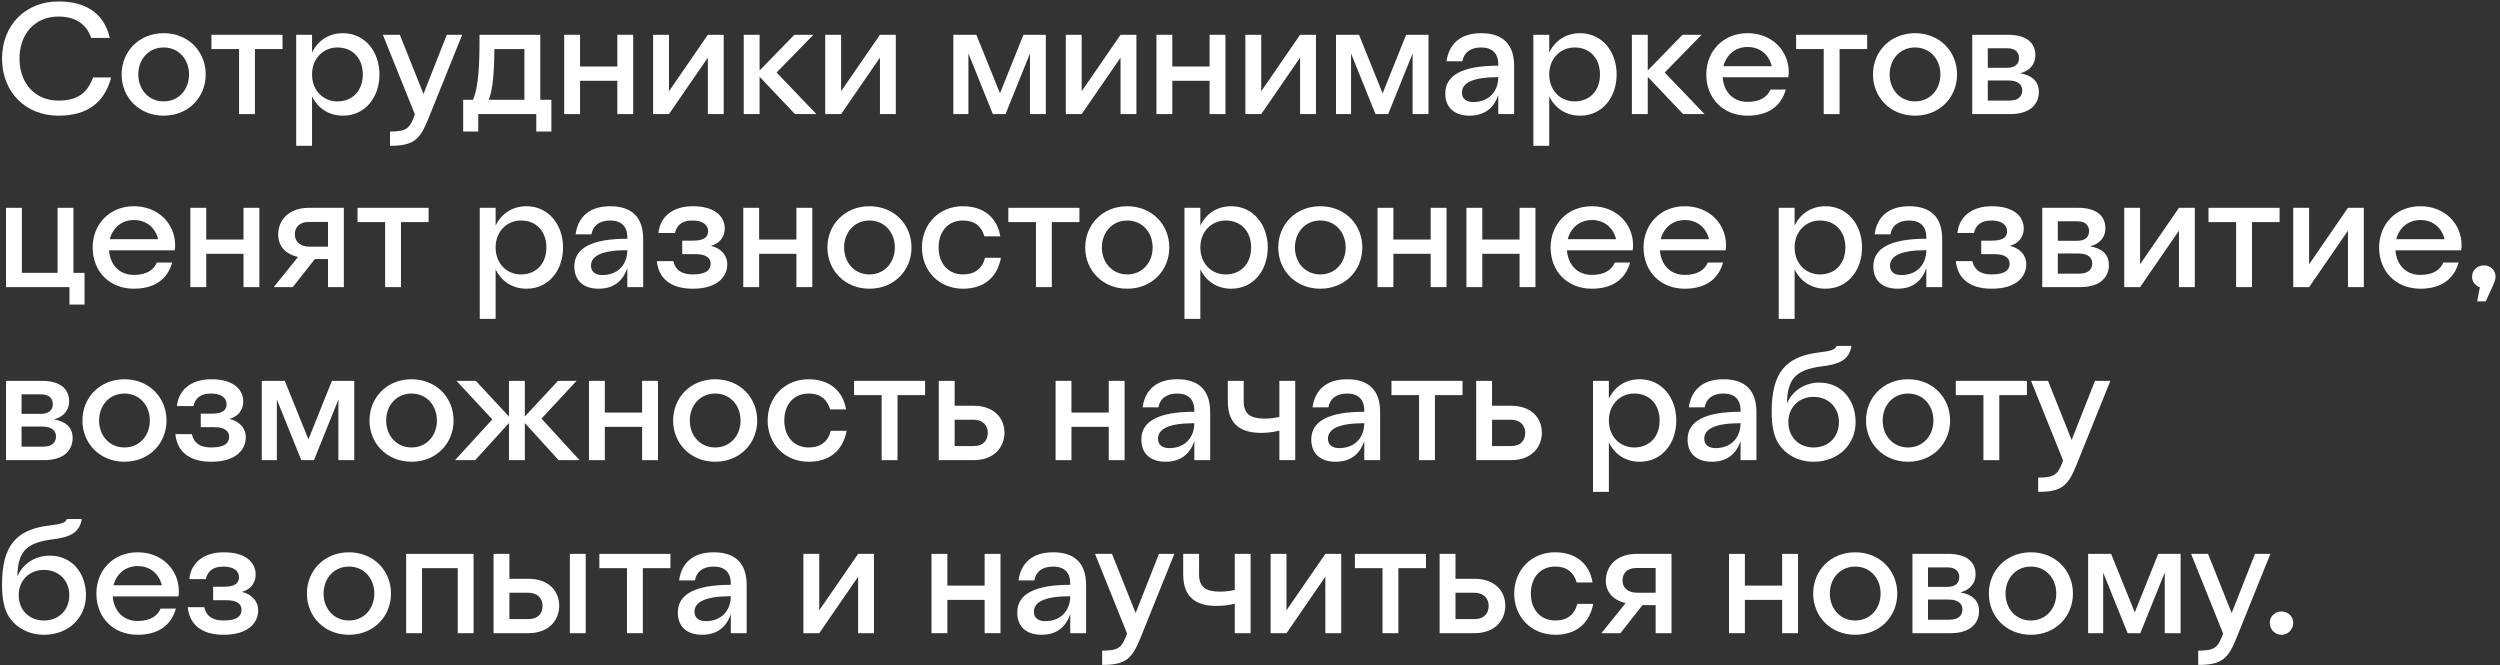<svg width="466" height="124" viewBox="0 0 466 124" fill="none" xmlns="http://www.w3.org/2000/svg">
<rect x="0" y="0" width="466" height="124" fill="#333333" stroke="none"/>
<g id="&#208;&#161;&#208;&#190;&#209;&#130;&#209;&#128;&#209;&#131;&#208;&#180;&#208;&#189;&#208;&#184;&#208;&#186;&#208;&#184; &#208;&#188;&#208;&#184;&#208;&#189;&#208;&#184;&#208;&#188;&#208;&#176;&#209;&#128;&#208;&#186;&#208;&#181;&#209;&#130;&#208;&#190;&#208;&#178; &#209;&#134;&#208;&#181;&#208;&#189;&#209;&#143;&#209;&#130; &#209;&#128;&#208;&#176;&#208;&#183;&#208;&#189;&#208;&#190;&#209;&#129;&#209;&#130;&#208;&#190;&#209;&#128;&#208;&#190;&#208;&#189;&#208;&#189;&#208;&#181;&#208;&#181; &#209;&#128;&#208;&#176;&#208;&#183;&#208;&#178;&#208;&#184;&#209;&#130;&#208;&#184;&#208;&#181;, &#208;&#178;&#208;&#190;&#208;&#183;&#208;&#188;&#208;&#190;&#208;&#182;&#208;&#189;&#208;&#190;&#209;&#129;&#209;&#130;&#209;&#140; &#208;&#189;&#208;&#176;&#209;&#135;&#208;&#176;&#209;&#130;&#209;&#140; &#209;&#128;&#208;&#176;&#208;&#177;&#208;&#190;&#209;&#130;&#209;&#131; &#208;&#177;&#208;&#181;&#208;&#183;&#194;&#160;&#208;&#190;&#208;&#191;&#209;&#139;&#209;&#130;&#208;&#176; &#208;&#184; &#208;&#189;&#208;&#176;&#209;&#131;&#209;&#135;&#208;&#184;&#209;&#130;&#209;&#140;&#209;&#129;&#209;&#143; &#208;&#189;&#208;&#190;&#208;&#178;&#208;&#190;&#208;&#188;&#209;&#131;.">
<path d="M20.46 7.074C19.336 2.225 15.729 0.274 10.879 0.274C4.758 0.274 0.382 4.679 0.382 10.918C0.382 17.156 4.758 21.561 10.879 21.561C16.202 21.561 19.425 19.226 20.726 14.436H17.355C16.261 17.363 14.428 18.753 10.879 18.753C6.592 18.753 3.635 15.589 3.635 10.918C3.635 6.246 6.592 3.083 10.879 3.083C13.984 3.083 16.113 4.443 17 7.074H20.46Z" fill="white"/>
<path d="M30.507 21.561C35.091 21.561 38.343 18.161 38.343 13.874C38.343 9.587 35.091 6.187 30.507 6.187C25.924 6.187 22.671 9.587 22.671 13.874C22.671 18.161 25.924 21.561 30.507 21.561ZM30.507 18.9C27.698 18.9 25.776 16.683 25.776 13.874C25.776 11.066 27.698 8.848 30.507 8.848C33.316 8.848 35.239 11.066 35.239 13.874C35.239 16.683 33.316 18.9 30.507 18.9Z" fill="white"/>
<path d="M44.558 21.266H47.515V9.144H52.66V6.483H39.413V9.144H44.558V21.266Z" fill="white"/>
<path d="M58.164 6.483H55.207V27.179H58.164V17.954C59.229 20.142 61.24 21.561 63.931 21.561C68.041 21.561 70.732 18.161 70.732 13.874C70.732 9.587 67.982 6.187 63.931 6.187C61.24 6.187 59.229 7.606 58.164 9.794V6.483ZM62.896 8.848C65.675 8.848 67.627 10.799 67.627 13.874C67.627 16.949 65.675 18.9 62.896 18.9C60.234 18.9 58.164 16.86 58.164 13.874C58.164 10.918 60.234 8.848 62.896 8.848Z" fill="white"/>
<path d="M79.882 22.034L86.151 6.483H83.282L78.936 17.511L74.53 6.483H71.366L77.339 21.325C76.393 23.956 75.801 24.518 72.696 24.518V27.179C77.132 27.179 78.285 26.026 79.882 22.034Z" fill="white"/>
<path d="M86.334 24.518H89.144V21.266H99.966V24.518H102.775V18.605H100.705V6.483H89.38V8.168C89.38 14.554 88.789 17.156 88.168 18.605H86.334V24.518ZM91.095 18.605C91.627 17.245 92.1 15.146 92.16 9.144H97.748V18.605H91.095Z" fill="white"/>
<path d="M105.164 21.266H108.121V15.057H115.07V21.266H118.027V6.483H115.07V12.396H108.121V6.483H105.164V21.266Z" fill="white"/>
<path d="M121.74 21.266H124.697L131.941 10.74V21.266H134.898V6.483H131.941L124.697 17.008V6.483H121.74V21.266Z" fill="white"/>
<path d="M138.633 21.266H141.59V14.318L148.184 21.266H152.176L144.754 13.519L151.614 6.483H148.065L141.59 13.135V6.483H138.633V21.266Z" fill="white"/>
<path d="M153.822 21.266H156.779L164.023 10.74V21.266H166.98V6.483H164.023L156.779 17.008V6.483H153.822V21.266Z" fill="white"/>
<path d="M177.703 21.266H180.512V9.972L185.066 21.266H187.432L191.985 9.972V21.266H194.942V6.483H190.773L186.397 17.393L181.991 6.483H177.703V21.266Z" fill="white"/>
<path d="M198.668 21.266H201.625L208.869 10.74V21.266H211.826V6.483H208.869L201.625 17.008V6.483H198.668V21.266Z" fill="white"/>
<path d="M215.561 21.266H218.518V15.057H225.466V21.266H228.423V6.483H225.466V12.396H218.518V6.483H215.561V21.266Z" fill="white"/>
<path d="M232.136 21.266H235.093L242.337 10.74V21.266H245.294V6.483H242.337L235.093 17.008V6.483H232.136V21.266Z" fill="white"/>
<path d="M249.029 21.266H251.838V9.972L256.392 21.266H258.757L263.311 9.972V21.266H266.268V6.483H262.099L257.722 17.393L253.316 6.483H249.029V21.266Z" fill="white"/>
<path d="M279.278 12.012V12.248C272.507 12.248 269.402 14.052 269.402 17.422C269.402 20.083 271.147 21.561 273.926 21.561C276.972 21.561 278.539 19.876 279.278 17.718V21.266H282.235V12.307C282.235 8.198 280.077 6.187 276.085 6.187C272.418 6.187 270.112 7.991 269.639 11.42H272.596C272.832 9.883 274.015 8.848 276.085 8.848C278.096 8.848 279.278 9.883 279.278 12.012ZM272.507 17.274C272.507 15.5 274.399 14.377 279.278 14.377C279.278 16.919 277.652 19.019 274.606 19.019C273.305 19.019 272.507 18.398 272.507 17.274Z" fill="white"/>
<path d="M288.775 6.483H285.818V27.179H288.775V17.954C289.839 20.142 291.85 21.561 294.541 21.561C298.651 21.561 301.342 18.161 301.342 13.874C301.342 9.587 298.592 6.187 294.541 6.187C291.85 6.187 289.839 7.606 288.775 9.794V6.483ZM293.506 8.848C296.286 8.848 298.237 10.799 298.237 13.874C298.237 16.949 296.286 18.9 293.506 18.9C290.845 18.9 288.775 16.86 288.775 13.874C288.775 10.918 290.845 8.848 293.506 8.848Z" fill="white"/>
<path d="M304.184 21.266H307.141V14.318L313.735 21.266H317.727L310.305 13.519L317.165 6.483H313.616L307.141 13.135V6.483H304.184V21.266Z" fill="white"/>
<path d="M325.741 18.989C323.02 18.989 321.305 17.097 321.098 14.406H333.34C333.399 14.111 333.429 13.786 333.429 13.49C333.429 9.439 330.295 6.187 325.741 6.187C321.187 6.187 318.053 9.558 318.053 13.874C318.053 18.339 321.187 21.561 325.741 21.561C329.555 21.561 332.01 19.817 332.867 16.683H330.028C329.437 18.043 328.136 18.989 325.741 18.989ZM325.741 8.759C328.136 8.759 329.733 10.238 330.265 12.337H321.246C321.808 10.178 323.493 8.759 325.741 8.759Z" fill="white"/>
<path d="M339.939 21.266H342.896V9.144H348.042V6.483H334.794V9.144H339.939V21.266Z" fill="white"/>
<path d="M356.96 21.561C361.543 21.561 364.796 18.161 364.796 13.874C364.796 9.587 361.543 6.187 356.96 6.187C352.377 6.187 349.124 9.587 349.124 13.874C349.124 18.161 352.377 21.561 356.96 21.561ZM356.96 18.9C354.151 18.9 352.229 16.683 352.229 13.874C352.229 11.066 354.151 8.848 356.96 8.848C359.769 8.848 361.691 11.066 361.691 13.874C361.691 16.683 359.769 18.9 356.96 18.9Z" fill="white"/>
<path d="M367.626 21.266H374.693C378.744 21.266 380.045 19.137 380.045 17.127C380.045 15.146 378.715 14.022 376.556 13.667C378.449 13.165 379.395 11.864 379.395 10.326C379.395 7.872 377.591 6.483 374.309 6.483H367.626V21.266ZM374.161 12.633H370.524V8.996H374.161C375.699 8.996 376.349 9.794 376.349 10.829C376.349 11.834 375.699 12.633 374.161 12.633ZM374.368 14.998C376.29 14.998 376.941 15.885 376.941 16.831C376.941 17.895 376.29 18.753 374.516 18.753H370.524V14.998H374.368Z" fill="white"/>
<path d="M12.949 56.772H15.758V50.858H13.688V38.736H10.731V50.858H4.078V38.736H1.121V53.519H12.949V56.772Z" fill="white"/>
<path d="M24.959 51.243C22.239 51.243 20.524 49.35 20.317 46.66H32.559C32.618 46.364 32.648 46.039 32.648 45.743C32.648 41.693 29.513 38.441 24.959 38.441C20.406 38.441 17.271 41.811 17.271 46.128C17.271 50.592 20.406 53.815 24.959 53.815C28.774 53.815 31.228 52.071 32.086 48.937H29.247C28.656 50.297 27.355 51.243 24.959 51.243ZM24.959 41.013C27.355 41.013 28.951 42.491 29.484 44.59H20.465C21.027 42.432 22.712 41.013 24.959 41.013Z" fill="white"/>
<path d="M35.484 53.519H38.441V47.31H45.39V53.519H48.347V38.736H45.39V44.65H38.441V38.736H35.484V53.519Z" fill="white"/>
<path d="M54.573 53.519L58.684 48.286H61.138V53.519H64.095V38.736H57.619C53.627 38.736 51.853 41.22 51.853 43.703C51.853 45.803 53.124 47.34 55.549 47.902L51.025 53.519H54.573ZM57.708 45.98C55.756 45.98 54.958 44.856 54.958 43.703C54.958 42.403 55.756 41.368 57.56 41.368H61.138V45.98H57.708Z" fill="white"/>
<path d="M71.789 53.519H74.746V41.397H79.891V38.736H66.644V41.397H71.789V53.519Z" fill="white"/>
<path d="M92.383 38.736H89.427V59.432H92.383V50.208C93.448 52.396 95.459 53.815 98.15 53.815C102.26 53.815 104.951 50.415 104.951 46.128C104.951 41.841 102.201 38.441 98.15 38.441C95.459 38.441 93.448 39.86 92.383 42.048V38.736ZM97.115 41.102C99.894 41.102 101.846 43.053 101.846 46.128C101.846 49.203 99.894 51.154 97.115 51.154C94.453 51.154 92.383 49.114 92.383 46.128C92.383 43.171 94.453 41.102 97.115 41.102Z" fill="white"/>
<path d="M116.933 44.265V44.502C110.161 44.502 107.056 46.305 107.056 49.676C107.056 52.337 108.801 53.815 111.581 53.815C114.626 53.815 116.193 52.13 116.933 49.971V53.519H119.89V44.561C119.89 40.451 117.731 38.441 113.739 38.441C110.073 38.441 107.766 40.244 107.293 43.674H110.25C110.486 42.136 111.669 41.102 113.739 41.102C115.75 41.102 116.933 42.136 116.933 44.265ZM110.161 49.528C110.161 47.754 112.054 46.63 116.933 46.63C116.933 49.173 115.306 51.272 112.261 51.272C110.96 51.272 110.161 50.651 110.161 49.528Z" fill="white"/>
<path d="M129.12 53.815C133.674 53.815 135.566 51.627 135.566 49.232C135.566 47.577 134.384 46.246 132.491 45.832C134.177 45.389 135.093 44.117 135.093 42.609C135.093 40.362 133.29 38.441 129.15 38.441C125.394 38.441 123.029 40.392 122.733 43.437H125.808C126.074 42.225 126.873 41.102 129.091 41.102C131.072 41.102 131.988 41.989 131.988 43.083C131.988 44.147 131.308 44.856 129.209 44.856H127.169V47.37H129.652C131.693 47.37 132.462 48.138 132.462 49.144C132.462 50.208 131.781 51.154 129.12 51.154C126.873 51.154 125.867 50.208 125.513 48.67H122.437C122.733 51.716 124.803 53.815 129.12 53.815Z" fill="white"/>
<path d="M138.546 53.519H141.503V47.31H148.452V53.519H151.409V38.736H148.452V44.65H141.503V38.736H138.546V53.519Z" fill="white"/>
<path d="M162.07 53.815C166.654 53.815 169.906 50.415 169.906 46.128C169.906 41.841 166.654 38.441 162.07 38.441C157.487 38.441 154.234 41.841 154.234 46.128C154.234 50.415 157.487 53.815 162.07 53.815ZM162.07 51.154C159.261 51.154 157.339 48.937 157.339 46.128C157.339 43.319 159.261 41.102 162.07 41.102C164.879 41.102 166.801 43.319 166.801 46.128C166.801 48.937 164.879 51.154 162.07 51.154Z" fill="white"/>
<path d="M179.478 51.154C176.817 51.154 174.954 49.173 174.954 46.128C174.954 43.112 176.758 41.102 179.478 41.102C181.666 41.102 182.938 42.166 183.5 44.058H186.457C185.895 40.599 183.381 38.441 179.478 38.441C174.954 38.441 171.849 41.87 171.849 46.128C171.849 50.415 174.954 53.815 179.537 53.815C183.293 53.815 185.865 51.804 186.575 48.05H183.618C183.086 50.119 181.666 51.154 179.478 51.154Z" fill="white"/>
<path d="M193.101 53.519H196.058V41.397H201.203V38.736H187.955V41.397H193.101V53.519Z" fill="white"/>
<path d="M210.121 53.815C214.705 53.815 217.957 50.415 217.957 46.128C217.957 41.841 214.705 38.441 210.121 38.441C205.538 38.441 202.285 41.841 202.285 46.128C202.285 50.415 205.538 53.815 210.121 53.815ZM210.121 51.154C207.312 51.154 205.39 48.937 205.39 46.128C205.39 43.319 207.312 41.102 210.121 41.102C212.93 41.102 214.853 43.319 214.853 46.128C214.853 48.937 212.93 51.154 210.121 51.154Z" fill="white"/>
<path d="M223.744 38.736H220.787V59.432H223.744V50.208C224.809 52.396 226.82 53.815 229.51 53.815C233.621 53.815 236.311 50.415 236.311 46.128C236.311 41.841 233.561 38.441 229.51 38.441C226.82 38.441 224.809 39.86 223.744 42.048V38.736ZM228.475 41.102C231.255 41.102 233.207 43.053 233.207 46.128C233.207 49.203 231.255 51.154 228.475 51.154C225.814 51.154 223.744 49.114 223.744 46.128C223.744 43.171 225.814 41.102 228.475 41.102Z" fill="white"/>
<path d="M246.102 53.815C250.685 53.815 253.938 50.415 253.938 46.128C253.938 41.841 250.685 38.441 246.102 38.441C241.519 38.441 238.266 41.841 238.266 46.128C238.266 50.415 241.519 53.815 246.102 53.815ZM246.102 51.154C243.293 51.154 241.371 48.937 241.371 46.128C241.371 43.319 243.293 41.102 246.102 41.102C248.911 41.102 250.833 43.319 250.833 46.128C250.833 48.937 248.911 51.154 246.102 51.154Z" fill="white"/>
<path d="M256.768 53.519H259.725V47.31H266.674V53.519H269.631V38.736H266.674V44.65H259.725V38.736H256.768V53.519Z" fill="white"/>
<path d="M273.343 53.519H276.3V47.31H283.249V53.519H286.206V38.736H283.249V44.65H276.3V38.736H273.343V53.519Z" fill="white"/>
<path d="M296.72 51.243C293.999 51.243 292.284 49.35 292.077 46.66H304.319C304.378 46.364 304.408 46.039 304.408 45.743C304.408 41.693 301.273 38.441 296.72 38.441C292.166 38.441 289.031 41.811 289.031 46.128C289.031 50.592 292.166 53.815 296.72 53.815C300.534 53.815 302.988 52.071 303.846 48.937H301.007C300.416 50.297 299.115 51.243 296.72 51.243ZM296.72 41.013C299.115 41.013 300.711 42.491 301.244 44.59H292.225C292.787 42.432 294.472 41.013 296.72 41.013Z" fill="white"/>
<path d="M314.046 51.243C311.325 51.243 309.61 49.35 309.403 46.66H321.645C321.704 46.364 321.734 46.039 321.734 45.743C321.734 41.693 318.599 38.441 314.046 38.441C309.492 38.441 306.357 41.811 306.357 46.128C306.357 50.592 309.492 53.815 314.046 53.815C317.86 53.815 320.314 52.071 321.172 48.937H318.333C317.742 50.297 316.441 51.243 314.046 51.243ZM314.046 41.013C316.441 41.013 318.038 42.491 318.57 44.59H309.551C310.113 42.432 311.798 41.013 314.046 41.013Z" fill="white"/>
<path d="M334.516 38.736H331.559V59.432H334.516V50.208C335.58 52.396 337.591 53.815 340.282 53.815C344.392 53.815 347.083 50.415 347.083 46.128C347.083 41.841 344.333 38.441 340.282 38.441C337.591 38.441 335.58 39.86 334.516 42.048V38.736ZM339.247 41.102C342.027 41.102 343.978 43.053 343.978 46.128C343.978 49.203 342.027 51.154 339.247 51.154C336.586 51.154 334.516 49.114 334.516 46.128C334.516 43.171 336.586 41.102 339.247 41.102Z" fill="white"/>
<path d="M359.065 44.265V44.502C352.294 44.502 349.189 46.305 349.189 49.676C349.189 52.337 350.933 53.815 353.713 53.815C356.759 53.815 358.326 52.13 359.065 49.971V53.519H362.022V44.561C362.022 40.451 359.863 38.441 355.872 38.441C352.205 38.441 349.898 40.244 349.425 43.674H352.382C352.619 42.136 353.802 41.102 355.872 41.102C357.882 41.102 359.065 42.136 359.065 44.265ZM352.294 49.528C352.294 47.754 354.186 46.63 359.065 46.63C359.065 49.173 357.439 51.272 354.393 51.272C353.092 51.272 352.294 50.651 352.294 49.528Z" fill="white"/>
<path d="M371.253 53.815C375.806 53.815 377.699 51.627 377.699 49.232C377.699 47.577 376.516 46.246 374.624 45.832C376.309 45.389 377.226 44.117 377.226 42.609C377.226 40.362 375.422 38.441 371.282 38.441C367.527 38.441 365.161 40.392 364.865 43.437H367.941C368.207 42.225 369.005 41.102 371.223 41.102C373.204 41.102 374.121 41.989 374.121 43.083C374.121 44.147 373.441 44.856 371.341 44.856H369.301V47.37H371.785C373.825 47.37 374.594 48.138 374.594 49.144C374.594 50.208 373.914 51.154 371.253 51.154C369.005 51.154 368 50.208 367.645 48.67H364.57C364.865 51.716 366.935 53.815 371.253 53.815Z" fill="white"/>
<path d="M380.678 53.519H387.746C391.797 53.519 393.098 51.391 393.098 49.38C393.098 47.399 391.767 46.276 389.608 45.921C391.501 45.418 392.447 44.117 392.447 42.58C392.447 40.126 390.643 38.736 387.361 38.736H380.678V53.519ZM387.213 44.886H383.576V41.249H387.213C388.751 41.249 389.402 42.048 389.402 43.083C389.402 44.088 388.751 44.886 387.213 44.886ZM387.42 47.251C389.342 47.251 389.993 48.138 389.993 49.084C389.993 50.149 389.342 51.006 387.568 51.006H383.576V47.251H387.42Z" fill="white"/>
<path d="M395.954 53.519H398.911L406.156 42.994V53.519H409.113V38.736H406.156L398.911 49.262V38.736H395.954V53.519Z" fill="white"/>
<path d="M416.81 53.519H419.767V41.397H424.912V38.736H411.664V41.397H416.81V53.519Z" fill="white"/>
<path d="M427.459 53.519H430.416L437.661 42.994V53.519H440.617V38.736H437.661L430.416 49.262V38.736H427.459V53.519Z" fill="white"/>
<path d="M451.153 51.243C448.432 51.243 446.717 49.35 446.51 46.66H458.752C458.812 46.364 458.841 46.039 458.841 45.743C458.841 41.693 455.707 38.441 451.153 38.441C446.599 38.441 443.465 41.811 443.465 46.128C443.465 50.592 446.599 53.815 451.153 53.815C454.967 53.815 457.422 52.071 458.279 48.937H455.441C454.849 50.297 453.548 51.243 451.153 51.243ZM451.153 41.013C453.548 41.013 455.145 42.491 455.677 44.59H446.658C447.22 42.432 448.906 41.013 451.153 41.013Z" fill="white"/>
<path d="M461.744 56.18H463.341L464.612 53.401C465.056 52.425 465.174 51.923 465.174 51.568C465.174 50.356 464.198 49.469 462.986 49.469C461.744 49.469 460.798 50.356 460.798 51.568C460.798 52.337 461.123 53.076 462.247 53.578L461.744 56.18Z" fill="white"/>
<path d="M1.121 85.773H8.188C12.239 85.773 13.54 83.644 13.54 81.634C13.54 79.653 12.21 78.529 10.051 78.175C11.944 77.672 12.89 76.371 12.89 74.834C12.89 72.38 11.086 70.99 7.804 70.99H1.121V85.773ZM7.656 77.14H4.019V73.503H7.656C9.194 73.503 9.844 74.301 9.844 75.336C9.844 76.341 9.194 77.14 7.656 77.14ZM7.863 79.505C9.785 79.505 10.436 80.392 10.436 81.338C10.436 82.403 9.785 83.26 8.011 83.26H4.019V79.505H7.863Z" fill="white"/>
<path d="M23.201 86.069C27.785 86.069 31.038 82.669 31.038 78.382C31.038 74.094 27.785 70.694 23.201 70.694C18.618 70.694 15.366 74.094 15.366 78.382C15.366 82.669 18.618 86.069 23.201 86.069ZM23.201 83.408C20.392 83.408 18.47 81.19 18.47 78.382C18.47 75.573 20.392 73.355 23.201 73.355C26.011 73.355 27.933 75.573 27.933 78.382C27.933 81.19 26.011 83.408 23.201 83.408Z" fill="white"/>
<path d="M39.371 86.069C43.925 86.069 45.817 83.881 45.817 81.486C45.817 79.83 44.634 78.5 42.742 78.086C44.427 77.642 45.344 76.371 45.344 74.863C45.344 72.616 43.54 70.694 39.401 70.694C35.645 70.694 33.279 72.646 32.984 75.691H36.059C36.325 74.479 37.124 73.355 39.341 73.355C41.322 73.355 42.239 74.242 42.239 75.336C42.239 76.401 41.559 77.11 39.46 77.11H37.419V79.623H39.903C41.944 79.623 42.712 80.392 42.712 81.397C42.712 82.462 42.032 83.408 39.371 83.408C37.124 83.408 36.118 82.462 35.763 80.924H32.688C32.984 83.969 35.054 86.069 39.371 86.069Z" fill="white"/>
<path d="M48.797 85.773H51.606V74.479L56.16 85.773H58.525L63.079 74.479V85.773H66.036V70.99H61.867L57.49 81.9L53.084 70.99H48.797V85.773Z" fill="white"/>
<path d="M76.71 86.069C81.294 86.069 84.546 82.669 84.546 78.382C84.546 74.094 81.294 70.694 76.71 70.694C72.127 70.694 68.874 74.094 68.874 78.382C68.874 82.669 72.127 86.069 76.71 86.069ZM76.71 83.408C73.901 83.408 71.979 81.19 71.979 78.382C71.979 75.573 73.901 73.355 76.71 73.355C79.519 73.355 81.442 75.573 81.442 78.382C81.442 81.19 79.519 83.408 76.71 83.408Z" fill="white"/>
<path d="M94.871 85.773H97.828V78.855L104.127 85.773H108.03L100.933 78.027L107.468 70.99H104.008L97.828 77.642V70.99H94.871V77.642L88.691 70.99H85.084L91.766 78.175L84.817 85.773H88.573L94.871 78.855V85.773Z" fill="white"/>
<path d="M109.785 85.773H112.742V79.564H119.691V85.773H122.648V70.99H119.691V76.903H112.742V70.99H109.785V85.773Z" fill="white"/>
<path d="M133.309 86.069C137.892 86.069 141.145 82.669 141.145 78.382C141.145 74.094 137.892 70.694 133.309 70.694C128.726 70.694 125.473 74.094 125.473 78.382C125.473 82.669 128.726 86.069 133.309 86.069ZM133.309 83.408C130.5 83.408 128.578 81.19 128.578 78.382C128.578 75.573 130.5 73.355 133.309 73.355C136.118 73.355 138.04 75.573 138.04 78.382C138.04 81.19 136.118 83.408 133.309 83.408Z" fill="white"/>
<path d="M150.717 83.408C148.055 83.408 146.193 81.427 146.193 78.382C146.193 75.366 147.996 73.355 150.717 73.355C152.905 73.355 154.176 74.42 154.738 76.312H157.695C157.133 72.853 154.62 70.694 150.717 70.694C146.193 70.694 143.088 74.124 143.088 78.382C143.088 82.669 146.193 86.069 150.776 86.069C154.531 86.069 157.104 84.058 157.814 80.303H154.857C154.324 82.373 152.905 83.408 150.717 83.408Z" fill="white"/>
<path d="M164.339 85.773H167.296V73.651H172.441V70.99H159.194V73.651H164.339V85.773Z" fill="white"/>
<path d="M174.989 85.773H181.464C185.456 85.773 187.231 83.201 187.231 80.658C187.231 78.086 185.456 75.632 181.464 75.632H177.946V70.99H174.989V85.773ZM181.376 78.234C183.327 78.234 184.126 79.416 184.126 80.658C184.126 82.048 183.327 83.142 181.524 83.142H177.946V78.234H181.376Z" fill="white"/>
<path d="M196.762 85.773H199.719V79.564H206.668V85.773H209.625V70.99H206.668V76.903H199.719V70.99H196.762V85.773Z" fill="white"/>
<path d="M222.622 76.519V76.755C215.85 76.755 212.746 78.559 212.746 81.929C212.746 84.59 214.49 86.069 217.27 86.069C220.316 86.069 221.883 84.383 222.622 82.225V85.773H225.579V76.814C225.579 72.705 223.42 70.694 219.428 70.694C215.762 70.694 213.455 72.498 212.982 75.928H215.939C216.176 74.39 217.359 73.355 219.428 73.355C221.439 73.355 222.622 74.39 222.622 76.519ZM215.85 81.782C215.85 80.008 217.743 78.884 222.622 78.884C222.622 81.427 220.996 83.526 217.95 83.526C216.649 83.526 215.85 82.905 215.85 81.782Z" fill="white"/>
<path d="M228.866 74.834C228.866 79.387 231.616 80.688 235.076 80.688C236.288 80.688 237.412 80.54 238.476 80.274V85.773H241.433V70.99H238.476V77.701C237.53 77.938 236.584 78.027 235.697 78.027C233.183 78.027 231.823 77.228 231.823 74.834V70.99H228.866V74.834Z" fill="white"/>
<path d="M254.3 76.519V76.755C247.528 76.755 244.424 78.559 244.424 81.929C244.424 84.59 246.168 86.069 248.948 86.069C251.993 86.069 253.561 84.383 254.3 82.225V85.773H257.257V76.814C257.257 72.705 255.098 70.694 251.106 70.694C247.44 70.694 245.133 72.498 244.66 75.928H247.617C247.854 74.39 249.036 73.355 251.106 73.355C253.117 73.355 254.3 74.39 254.3 76.519ZM247.528 81.782C247.528 80.008 249.421 78.884 254.3 78.884C254.3 81.427 252.674 83.526 249.628 83.526C248.327 83.526 247.528 82.905 247.528 81.782Z" fill="white"/>
<path d="M264.513 85.773H267.47V73.651H272.615V70.99H259.368V73.651H264.513V85.773Z" fill="white"/>
<path d="M275.162 85.773H281.638C285.63 85.773 287.404 83.201 287.404 80.658C287.404 78.086 285.63 75.632 281.638 75.632H278.119V70.99H275.162V85.773ZM281.549 78.234C283.501 78.234 284.299 79.416 284.299 80.658C284.299 82.048 283.501 83.142 281.697 83.142H278.119V78.234H281.549Z" fill="white"/>
<path d="M299.893 70.99H296.936V91.686H299.893V82.462C300.957 84.65 302.968 86.069 305.659 86.069C309.769 86.069 312.46 82.669 312.46 78.382C312.46 74.094 309.71 70.694 305.659 70.694C302.968 70.694 300.957 72.114 299.893 74.301V70.99ZM304.624 73.355C307.403 73.355 309.355 75.307 309.355 78.382C309.355 81.456 307.403 83.408 304.624 83.408C301.962 83.408 299.893 81.368 299.893 78.382C299.893 75.425 301.962 73.355 304.624 73.355Z" fill="white"/>
<path d="M324.442 76.519V76.755C317.67 76.755 314.565 78.559 314.565 81.929C314.565 84.59 316.31 86.069 319.09 86.069C322.135 86.069 323.703 84.383 324.442 82.225V85.773H327.399V76.814C327.399 72.705 325.24 70.694 321.248 70.694C317.582 70.694 315.275 72.498 314.802 75.928H317.759C317.996 74.39 319.178 73.355 321.248 73.355C323.259 73.355 324.442 74.39 324.442 76.519ZM317.67 81.782C317.67 80.008 319.563 78.884 324.442 78.884C324.442 81.427 322.815 83.526 319.77 83.526C318.469 83.526 317.67 82.905 317.67 81.782Z" fill="white"/>
<path d="M338.049 86.069C342.75 86.069 345.885 82.787 345.885 78.677C345.885 74.627 343.312 71.315 339.113 71.315C336.333 71.315 334.057 72.912 333.081 75.218C333.199 70.813 334.5 68.95 339.527 68.3C342.573 67.915 344.643 67.294 345.116 64.486H342.336C342.129 65.225 341.065 65.461 339.054 65.698C332.844 66.437 330.242 69.512 330.242 76.667C330.242 79.209 330.567 81.22 331.543 82.728C332.696 84.561 335.032 86.069 338.049 86.069ZM338.049 83.408C335.299 83.408 333.347 81.456 333.347 78.677C333.347 75.957 335.299 73.976 338.049 73.976C340.828 73.976 342.78 75.957 342.78 78.677C342.78 81.456 340.828 83.408 338.049 83.408Z" fill="white"/>
<path d="M355.661 86.069C360.244 86.069 363.497 82.669 363.497 78.382C363.497 74.094 360.244 70.694 355.661 70.694C351.077 70.694 347.825 74.094 347.825 78.382C347.825 82.669 351.077 86.069 355.661 86.069ZM355.661 83.408C352.852 83.408 350.929 81.19 350.929 78.382C350.929 75.573 352.852 73.355 355.661 73.355C358.47 73.355 360.392 75.573 360.392 78.382C360.392 81.19 358.47 83.408 355.661 83.408Z" fill="white"/>
<path d="M369.711 85.773H372.668V73.651H377.814V70.99H364.566V73.651H369.711V85.773Z" fill="white"/>
<path d="M387.103 86.542L393.371 70.99H390.503L386.156 82.018L381.751 70.99H378.587L384.56 85.832C383.613 88.463 383.022 89.025 379.917 89.025V91.686C384.353 91.686 385.506 90.533 387.103 86.542Z" fill="white"/>
<path d="M8.188 118.322C12.89 118.322 16.024 115.04 16.024 110.931C16.024 106.88 13.452 103.569 9.253 103.569C6.473 103.569 4.196 105.165 3.221 107.472C3.339 103.066 4.64 101.204 9.667 100.553C12.713 100.169 14.782 99.548 15.255 96.739H12.476C12.269 97.478 11.204 97.715 9.194 97.951C2.984 98.691 0.382 101.765 0.382 108.92C0.382 111.463 0.707 113.474 1.683 114.981C2.836 116.814 5.172 118.322 8.188 118.322ZM8.188 115.661C5.438 115.661 3.487 113.71 3.487 110.931C3.487 108.211 5.438 106.23 8.188 106.23C10.968 106.23 12.919 108.211 12.919 110.931C12.919 113.71 10.968 115.661 8.188 115.661Z" fill="white"/>
<path d="M25.652 115.75C22.932 115.75 21.217 113.858 21.01 111.167H33.252C33.311 110.872 33.341 110.546 33.341 110.251C33.341 106.2 30.206 102.948 25.652 102.948C21.099 102.948 17.964 106.319 17.964 110.635C17.964 115.1 21.099 118.322 25.652 118.322C29.467 118.322 31.921 116.578 32.779 113.444H29.94C29.349 114.804 28.048 115.75 25.652 115.75ZM25.652 105.52C28.048 105.52 29.645 106.999 30.177 109.098H21.158C21.72 106.939 23.405 105.52 25.652 105.52Z" fill="white"/>
<path d="M41.681 118.322C46.235 118.322 48.127 116.134 48.127 113.74C48.127 112.084 46.944 110.753 45.052 110.34C46.737 109.896 47.654 108.625 47.654 107.117C47.654 104.87 45.85 102.948 41.711 102.948C37.955 102.948 35.59 104.899 35.294 107.945H38.369C38.635 106.732 39.434 105.609 41.651 105.609C43.633 105.609 44.549 106.496 44.549 107.59C44.549 108.654 43.869 109.364 41.77 109.364H39.729V111.877H42.213C44.254 111.877 45.022 112.646 45.022 113.651C45.022 114.715 44.342 115.661 41.681 115.661C39.434 115.661 38.428 114.715 38.074 113.178H34.998C35.294 116.223 37.364 118.322 41.681 118.322Z" fill="white"/>
<path d="M65.044 118.322C69.627 118.322 72.88 114.922 72.88 110.635C72.88 106.348 69.627 102.948 65.044 102.948C60.461 102.948 57.208 106.348 57.208 110.635C57.208 114.922 60.461 118.322 65.044 118.322ZM65.044 115.661C62.235 115.661 60.313 113.444 60.313 110.635C60.313 107.826 62.235 105.609 65.044 105.609C67.853 105.609 69.775 107.826 69.775 110.635C69.775 113.444 67.853 115.661 65.044 115.661Z" fill="white"/>
<path d="M75.71 118.027H78.667V105.905H85.32V118.027H88.277V103.244H75.71V118.027Z" fill="white"/>
<path d="M91.996 118.027H98.472C102.464 118.027 104.238 115.454 104.238 112.912C104.238 110.34 102.464 107.886 98.472 107.886H94.954V103.244H91.996V118.027ZM106.22 118.027H109.177V103.244H106.22V118.027ZM98.384 110.487C100.335 110.487 101.134 111.67 101.134 112.912C101.134 114.301 100.335 115.395 98.531 115.395H94.954V110.487H98.384Z" fill="white"/>
<path d="M116.866 118.027H119.823V105.905H124.968V103.244H111.721V105.905H116.866V118.027Z" fill="white"/>
<path d="M136.222 108.773V109.009C129.451 109.009 126.346 110.813 126.346 114.183C126.346 116.844 128.091 118.322 130.87 118.322C133.916 118.322 135.483 116.637 136.222 114.479V118.027H139.179V109.068C139.179 104.959 137.021 102.948 133.029 102.948C129.362 102.948 127.056 104.752 126.583 108.181H129.54C129.776 106.644 130.959 105.609 133.029 105.609C135.04 105.609 136.222 106.644 136.222 108.773ZM129.451 114.035C129.451 112.261 131.343 111.138 136.222 111.138C136.222 113.68 134.596 115.78 131.55 115.78C130.249 115.78 129.451 115.159 129.451 114.035Z" fill="white"/>
<path d="M149.75 118.027H152.707L159.952 107.501V118.027H162.909V103.244H159.952L152.707 113.769V103.244H149.75V118.027Z" fill="white"/>
<path d="M173.631 118.027H176.588V111.818H183.537V118.027H186.494V103.244H183.537V109.157H176.588V103.244H173.631V118.027Z" fill="white"/>
<path d="M199.492 108.773V109.009C192.72 109.009 189.615 110.813 189.615 114.183C189.615 116.844 191.36 118.322 194.139 118.322C197.185 118.322 198.752 116.637 199.492 114.479V118.027H202.449V109.068C202.449 104.959 200.29 102.948 196.298 102.948C192.631 102.948 190.325 104.752 189.852 108.181H192.809C193.045 106.644 194.228 105.609 196.298 105.609C198.309 105.609 199.492 106.644 199.492 108.773ZM192.72 114.035C192.72 112.261 194.613 111.138 199.492 111.138C199.492 113.68 197.865 115.78 194.82 115.78C193.519 115.78 192.72 115.159 192.72 114.035Z" fill="white"/>
<path d="M212.629 118.795L218.898 103.244H216.029L211.683 114.272L207.277 103.244H204.113L210.086 118.086C209.139 120.717 208.548 121.279 205.443 121.279V123.94C209.879 123.94 211.032 122.787 212.629 118.795Z" fill="white"/>
<path d="M220.549 107.087C220.549 111.64 223.299 112.941 226.759 112.941C227.971 112.941 229.095 112.793 230.16 112.527V118.027H233.117V103.244H230.16V109.955C229.213 110.192 228.267 110.28 227.38 110.28C224.867 110.28 223.506 109.482 223.506 107.087V103.244H220.549V107.087Z" fill="white"/>
<path d="M236.843 118.027H239.8L247.044 107.501V118.027H250.001V103.244H247.044L239.8 113.769V103.244H236.843V118.027Z" fill="white"/>
<path d="M257.698 118.027H260.655V105.905H265.8V103.244H252.553V105.905H257.698V118.027Z" fill="white"/>
<path d="M268.347 118.027H274.823C278.815 118.027 280.589 115.454 280.589 112.912C280.589 110.34 278.815 107.886 274.823 107.886H271.304V103.244H268.347V118.027ZM274.735 110.487C276.686 110.487 277.485 111.67 277.485 112.912C277.485 114.301 276.686 115.395 274.882 115.395H271.304V110.487H274.735Z" fill="white"/>
<path d="M289.874 115.661C287.213 115.661 285.35 113.68 285.35 110.635C285.35 107.619 287.154 105.609 289.874 105.609C292.062 105.609 293.334 106.673 293.896 108.566H296.853C296.291 105.106 293.778 102.948 289.874 102.948C285.35 102.948 282.245 106.378 282.245 110.635C282.245 114.922 285.35 118.322 289.933 118.322C293.689 118.322 296.261 116.312 296.971 112.557H294.014C293.482 114.627 292.062 115.661 289.874 115.661Z" fill="white"/>
<path d="M302.048 118.027L306.158 112.793H308.612V118.027H311.569V103.244H305.094C301.102 103.244 299.327 105.727 299.327 108.211C299.327 110.31 300.599 111.847 303.024 112.409L298.499 118.027H302.048ZM305.182 110.487C303.231 110.487 302.432 109.364 302.432 108.211C302.432 106.91 303.231 105.875 305.034 105.875H308.612V110.487H305.182Z" fill="white"/>
<path d="M322.289 118.027H325.246V111.818H332.195V118.027H335.152V103.244H332.195V109.157H325.246V103.244H322.289V118.027Z" fill="white"/>
<path d="M345.814 118.322C350.397 118.322 353.65 114.922 353.65 110.635C353.65 106.348 350.397 102.948 345.814 102.948C341.23 102.948 337.978 106.348 337.978 110.635C337.978 114.922 341.23 118.322 345.814 118.322ZM345.814 115.661C343.004 115.661 341.082 113.444 341.082 110.635C341.082 107.826 343.004 105.609 345.814 105.609C348.623 105.609 350.545 107.826 350.545 110.635C350.545 113.444 348.623 115.661 345.814 115.661Z" fill="white"/>
<path d="M356.48 118.027H363.547C367.598 118.027 368.899 115.898 368.899 113.887C368.899 111.907 367.568 110.783 365.41 110.428C367.302 109.926 368.248 108.625 368.248 107.087C368.248 104.633 366.445 103.244 363.162 103.244H356.48V118.027ZM363.015 109.393H359.377V105.757H363.015C364.552 105.757 365.203 106.555 365.203 107.59C365.203 108.595 364.552 109.393 363.015 109.393ZM363.222 111.759C365.144 111.759 365.794 112.646 365.794 113.592C365.794 114.656 365.144 115.514 363.369 115.514H359.377V111.759H363.222Z" fill="white"/>
<path d="M378.56 118.322C383.143 118.322 386.396 114.922 386.396 110.635C386.396 106.348 383.143 102.948 378.56 102.948C373.977 102.948 370.724 106.348 370.724 110.635C370.724 114.922 373.977 118.322 378.56 118.322ZM378.56 115.661C375.751 115.661 373.829 113.444 373.829 110.635C373.829 107.826 375.751 105.609 378.56 105.609C381.369 105.609 383.291 107.826 383.291 110.635C383.291 113.444 381.369 115.661 378.56 115.661Z" fill="white"/>
<path d="M389.226 118.027H392.035V106.732L396.589 118.027H398.954L403.508 106.732V118.027H406.465V103.244H402.296L397.919 114.154L393.514 103.244H389.226V118.027Z" fill="white"/>
<path d="M416.932 118.795L423.201 103.244H420.333L415.986 114.272L411.58 103.244H408.416L414.389 118.086C413.443 120.717 412.852 121.279 409.747 121.279V123.94C414.182 123.94 415.336 122.787 416.932 118.795Z" fill="white"/>
<path d="M425.273 118.322C426.485 118.322 427.461 117.347 427.461 116.075C427.461 114.893 426.485 113.976 425.273 113.976C424.031 113.976 423.085 114.893 423.085 116.075C423.085 117.347 424.031 118.322 425.273 118.322Z" fill="white"/>
</g>
</svg>
